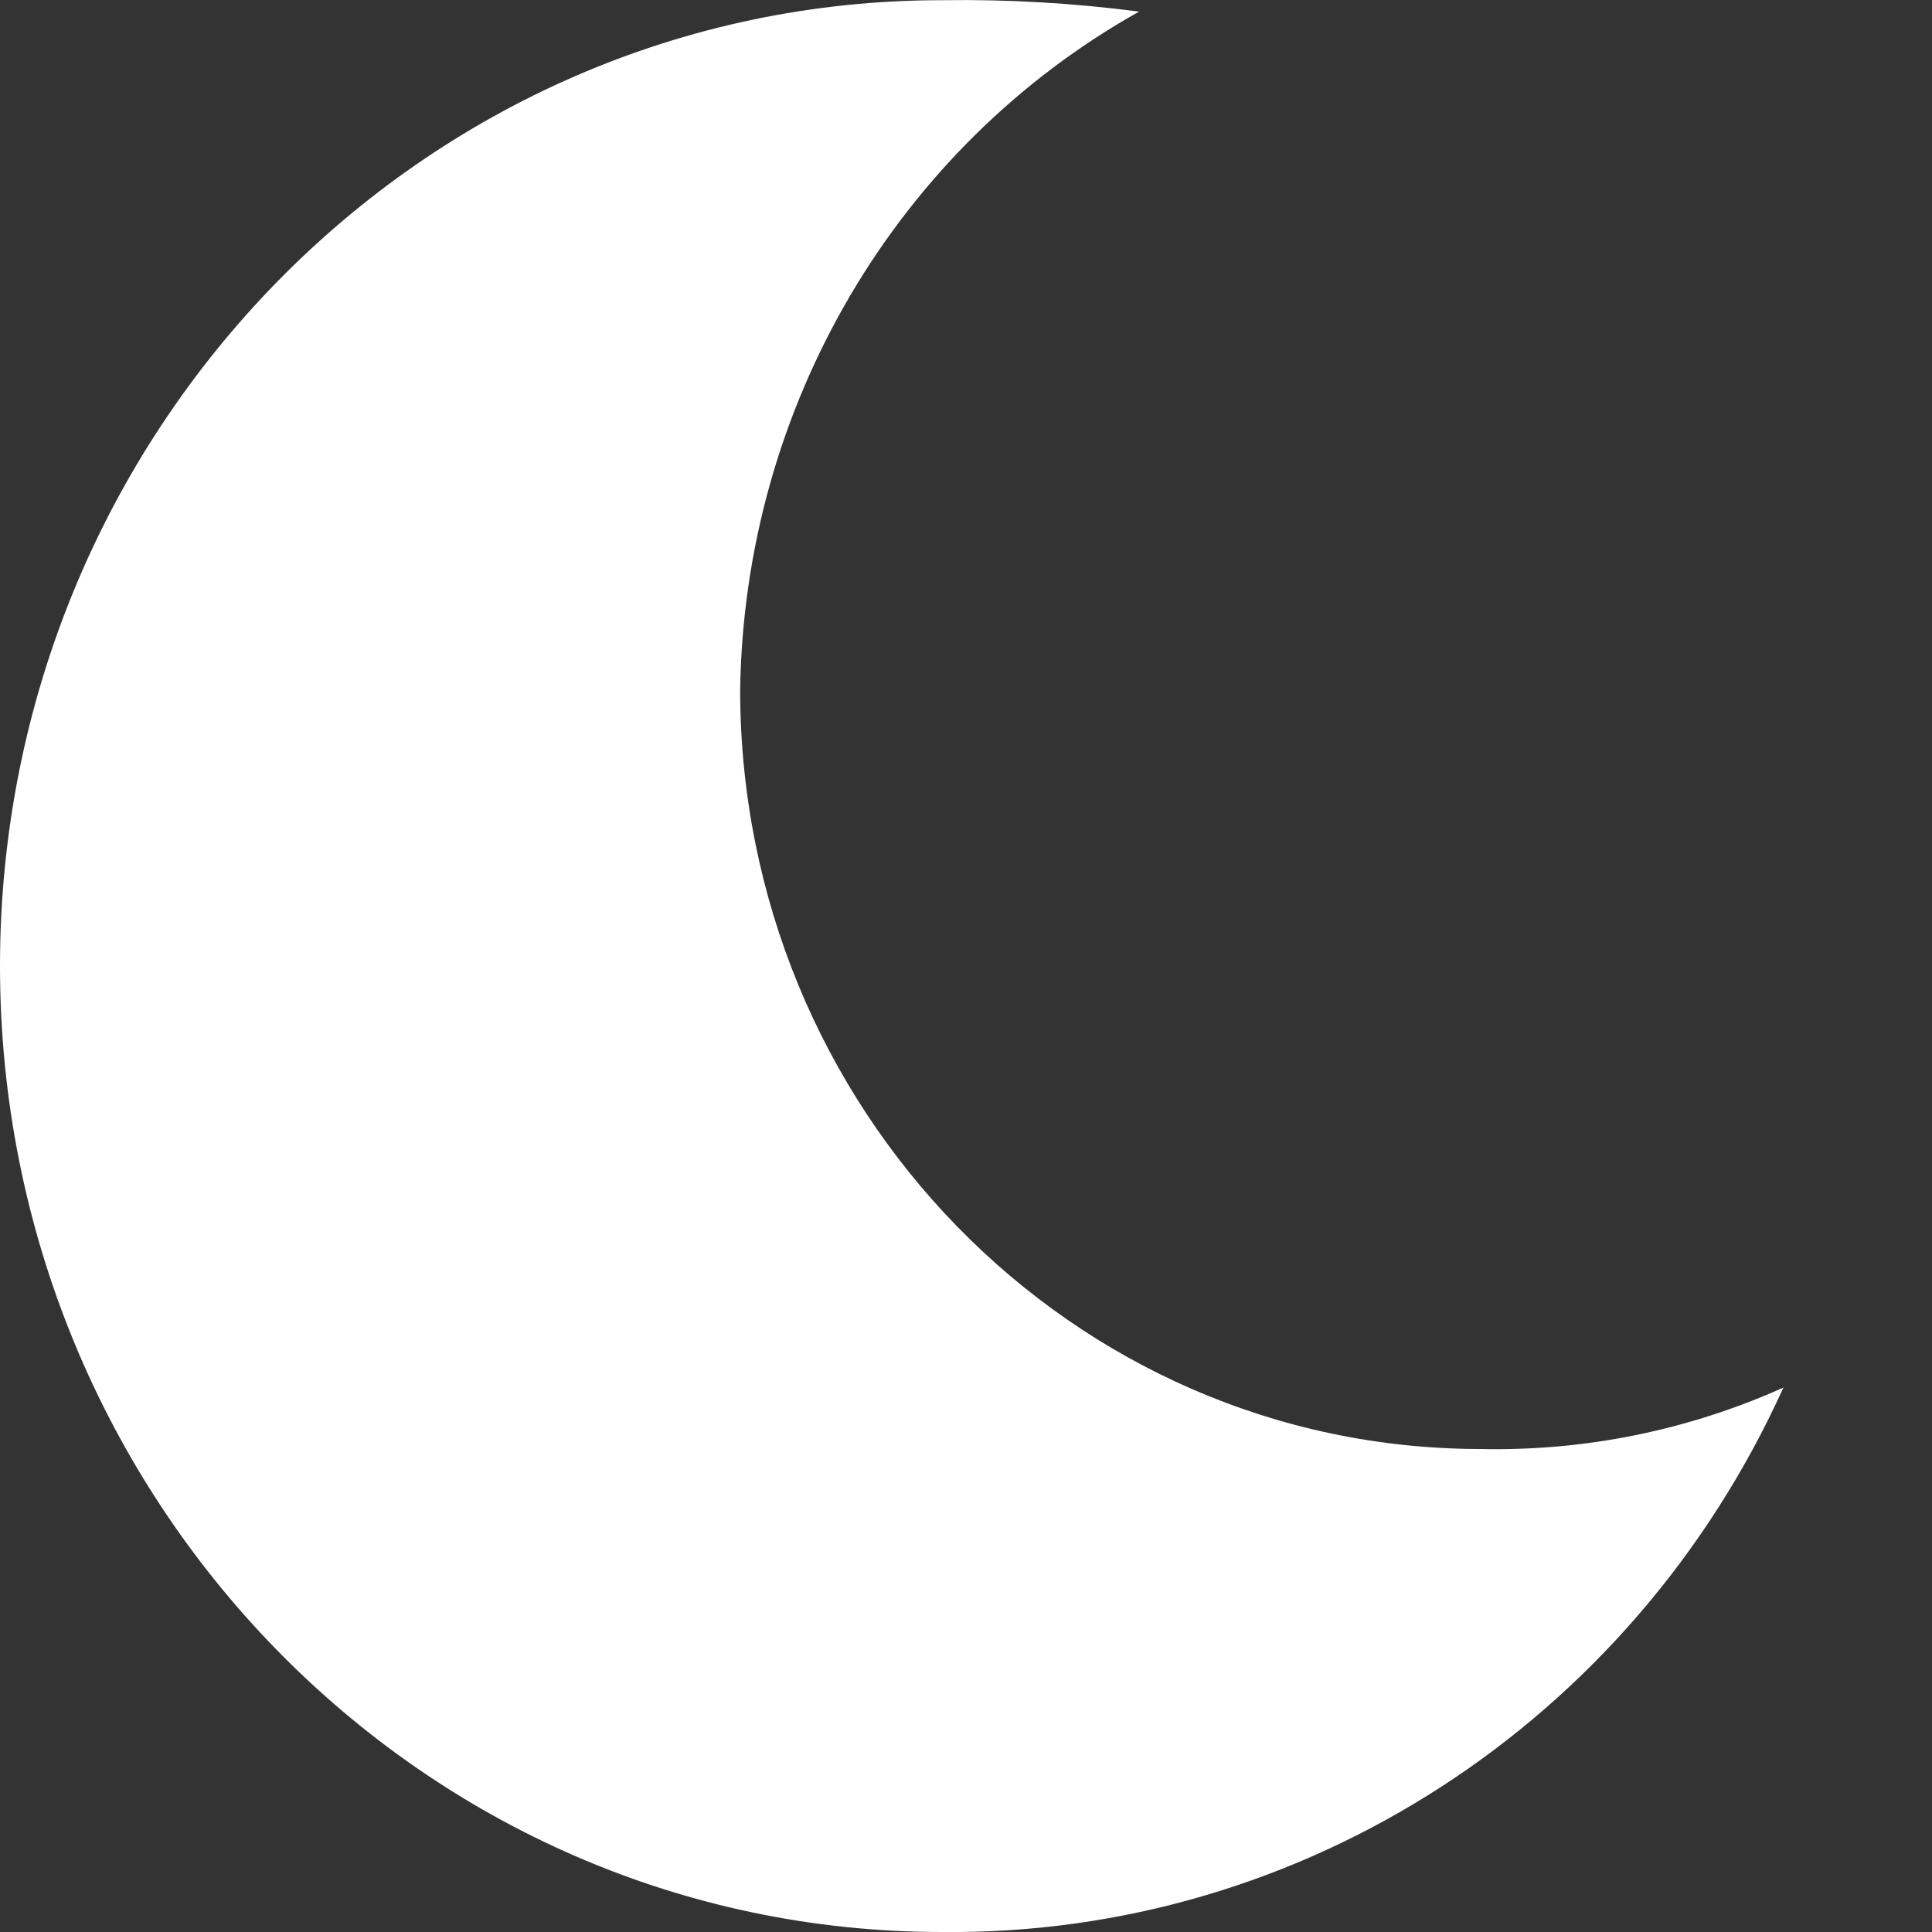 <svg width="10" height="10" viewBox="0 0 10 10" fill="none" xmlns="http://www.w3.org/2000/svg">
<rect x="0" y="0" width="10" height="10" fill="#333333" stroke="none"/>
<path d="M4.875 10C6.741 10.02 8.445 8.918 9.231 7.182C8.736 7.404 8.201 7.512 7.661 7.5C5.547 7.498 3.833 5.74 3.831 3.572C3.852 2.105 4.641 0.763 5.896 0.06C5.558 0.016 5.217 -0.004 4.875 0.001C2.183 0.001 0 2.239 0 5C0 7.761 2.183 10 4.875 10Z" fill="white"/>
</svg>
